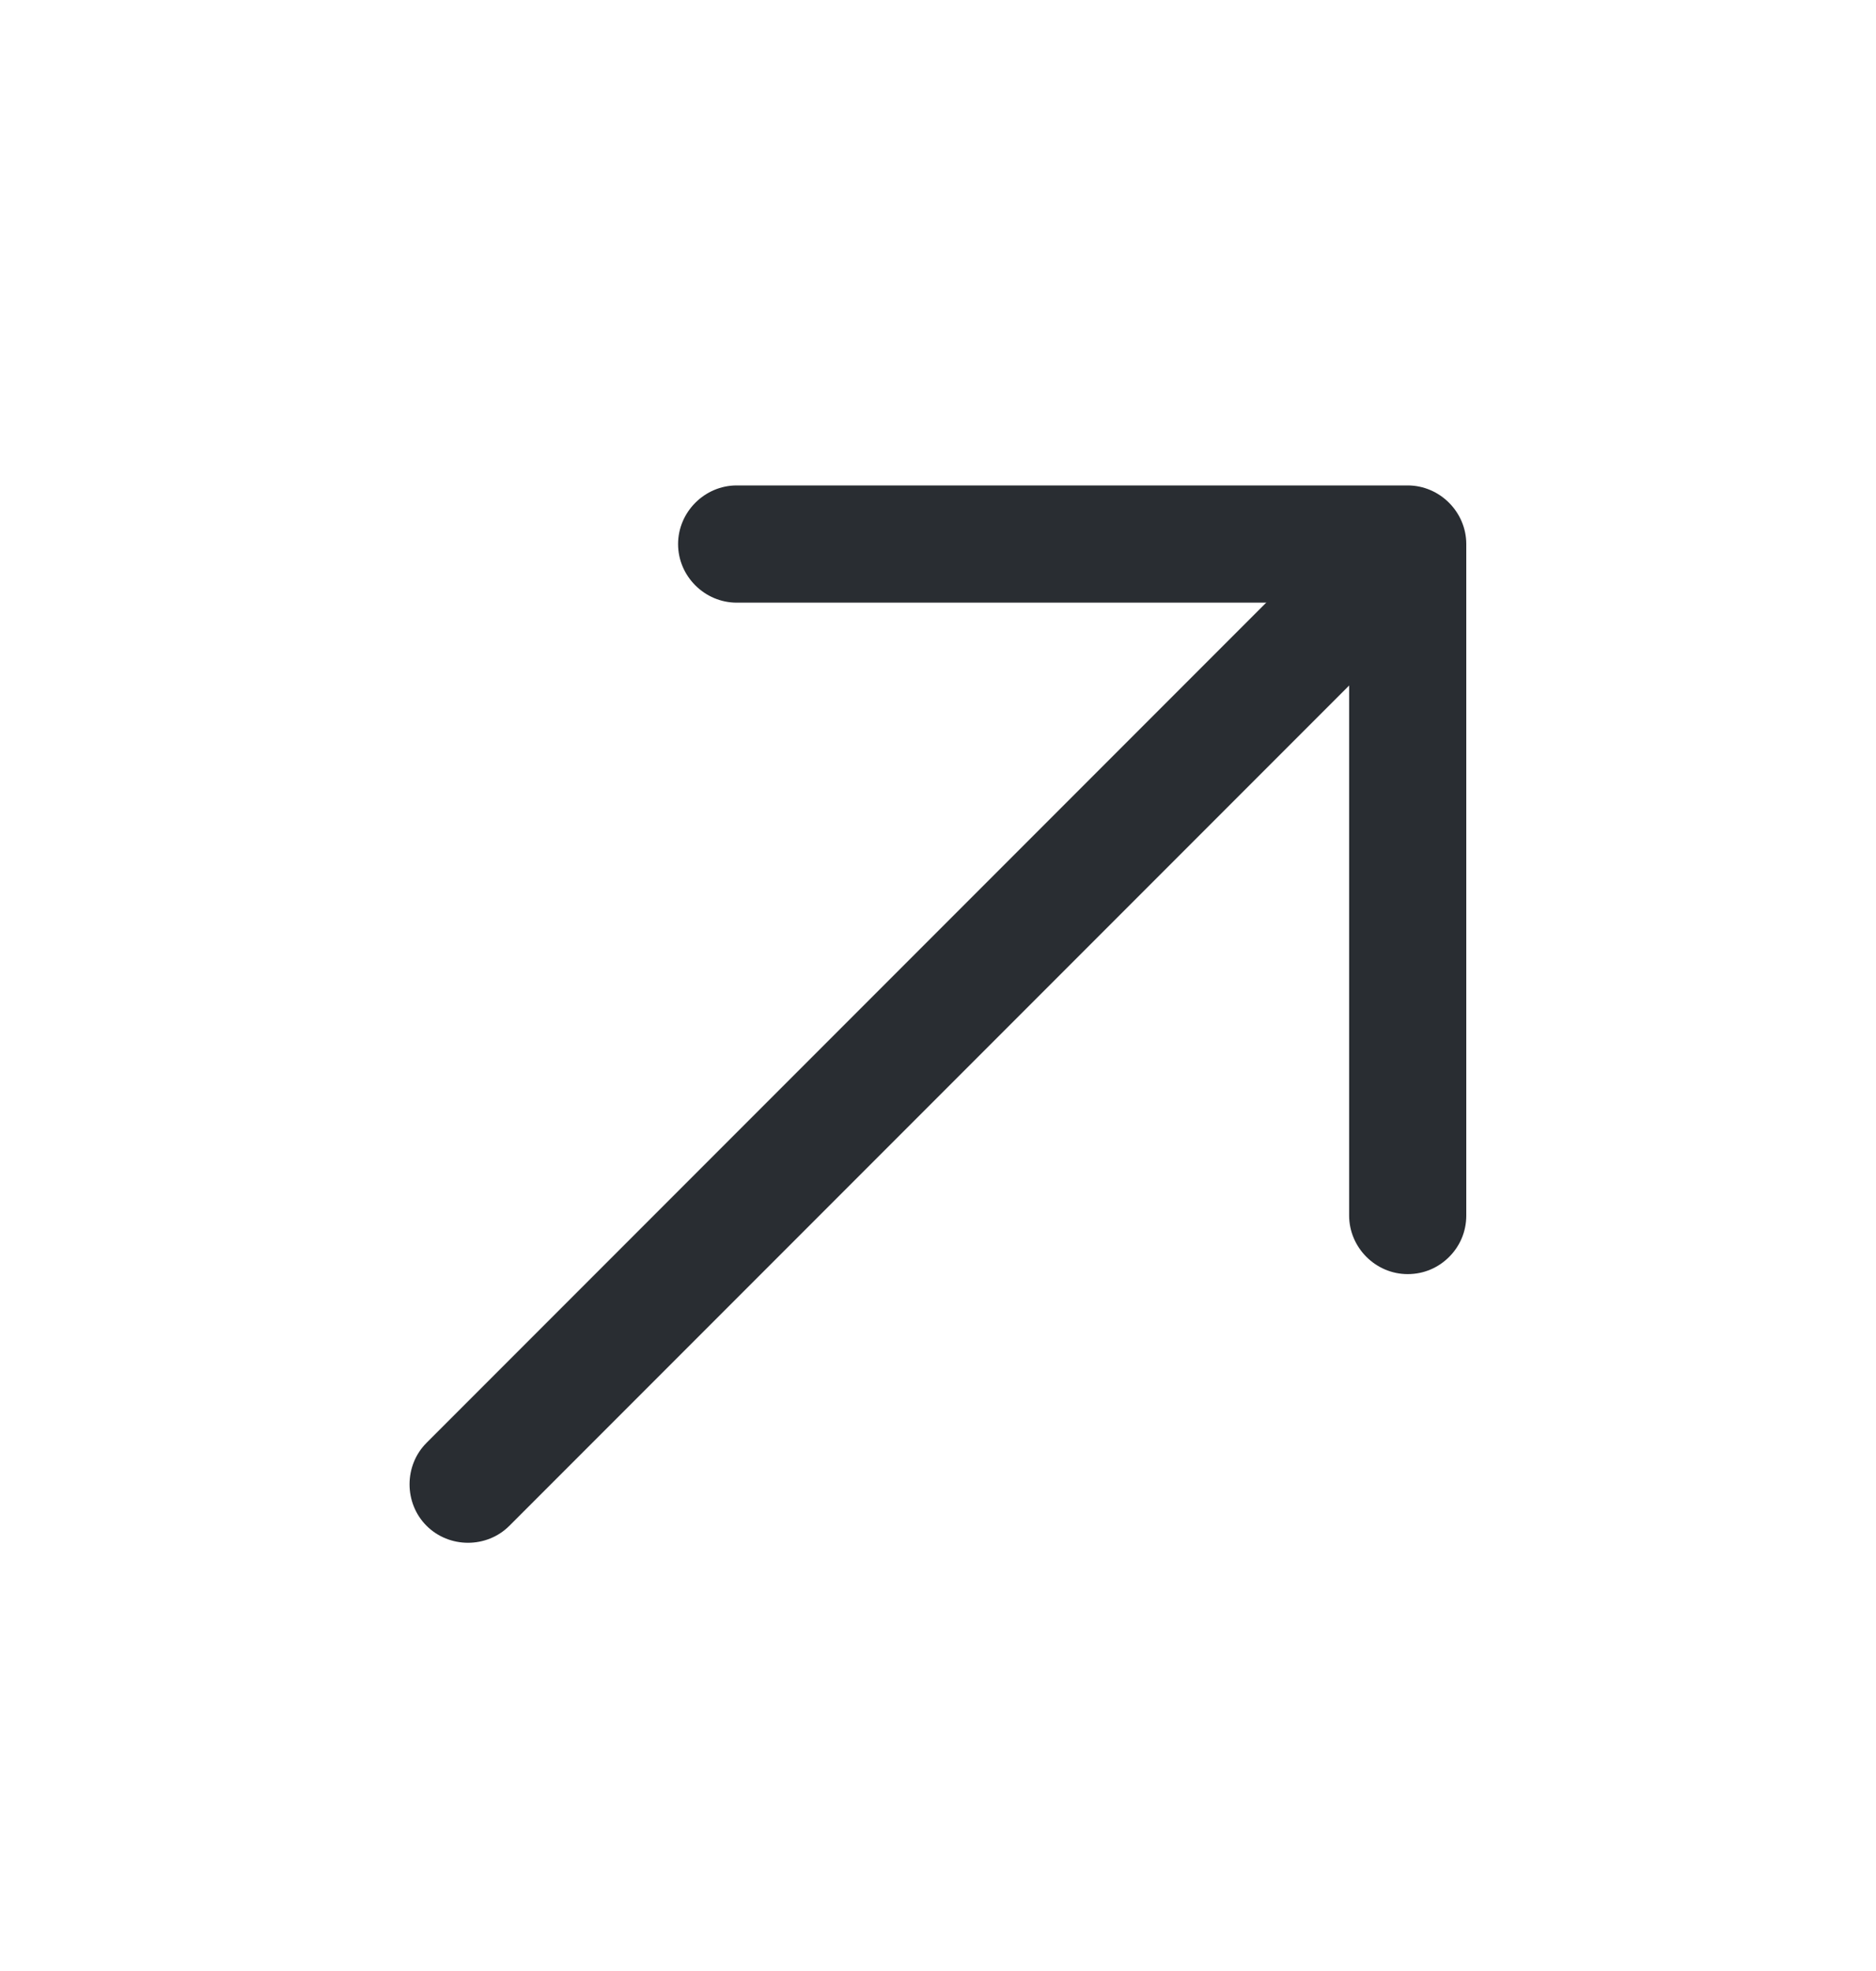 <svg width="20" height="21" viewBox="0 0 20 21" fill="none" xmlns="http://www.w3.org/2000/svg">
<path d="M15.449 13.392C15.337 13.504 15.184 13.575 15.007 13.575C14.665 13.575 14.383 13.292 14.383 12.95L14.383 6.421L7.854 6.421C7.512 6.421 7.229 6.139 7.229 5.797C7.229 5.455 7.512 5.172 7.854 5.172L15.007 5.172C15.349 5.172 15.632 5.455 15.632 5.797L15.632 12.95C15.632 13.127 15.561 13.28 15.449 13.392Z" fill="#292D32"/>
<path d="M15.348 6.339L5.431 16.256C5.19 16.498 4.789 16.498 4.547 16.256C4.306 16.015 4.306 15.614 4.547 15.373L14.465 5.455C14.706 5.214 15.107 5.214 15.348 5.455C15.59 5.697 15.59 6.098 15.348 6.339Z" fill="#292D32"/>
</svg>
